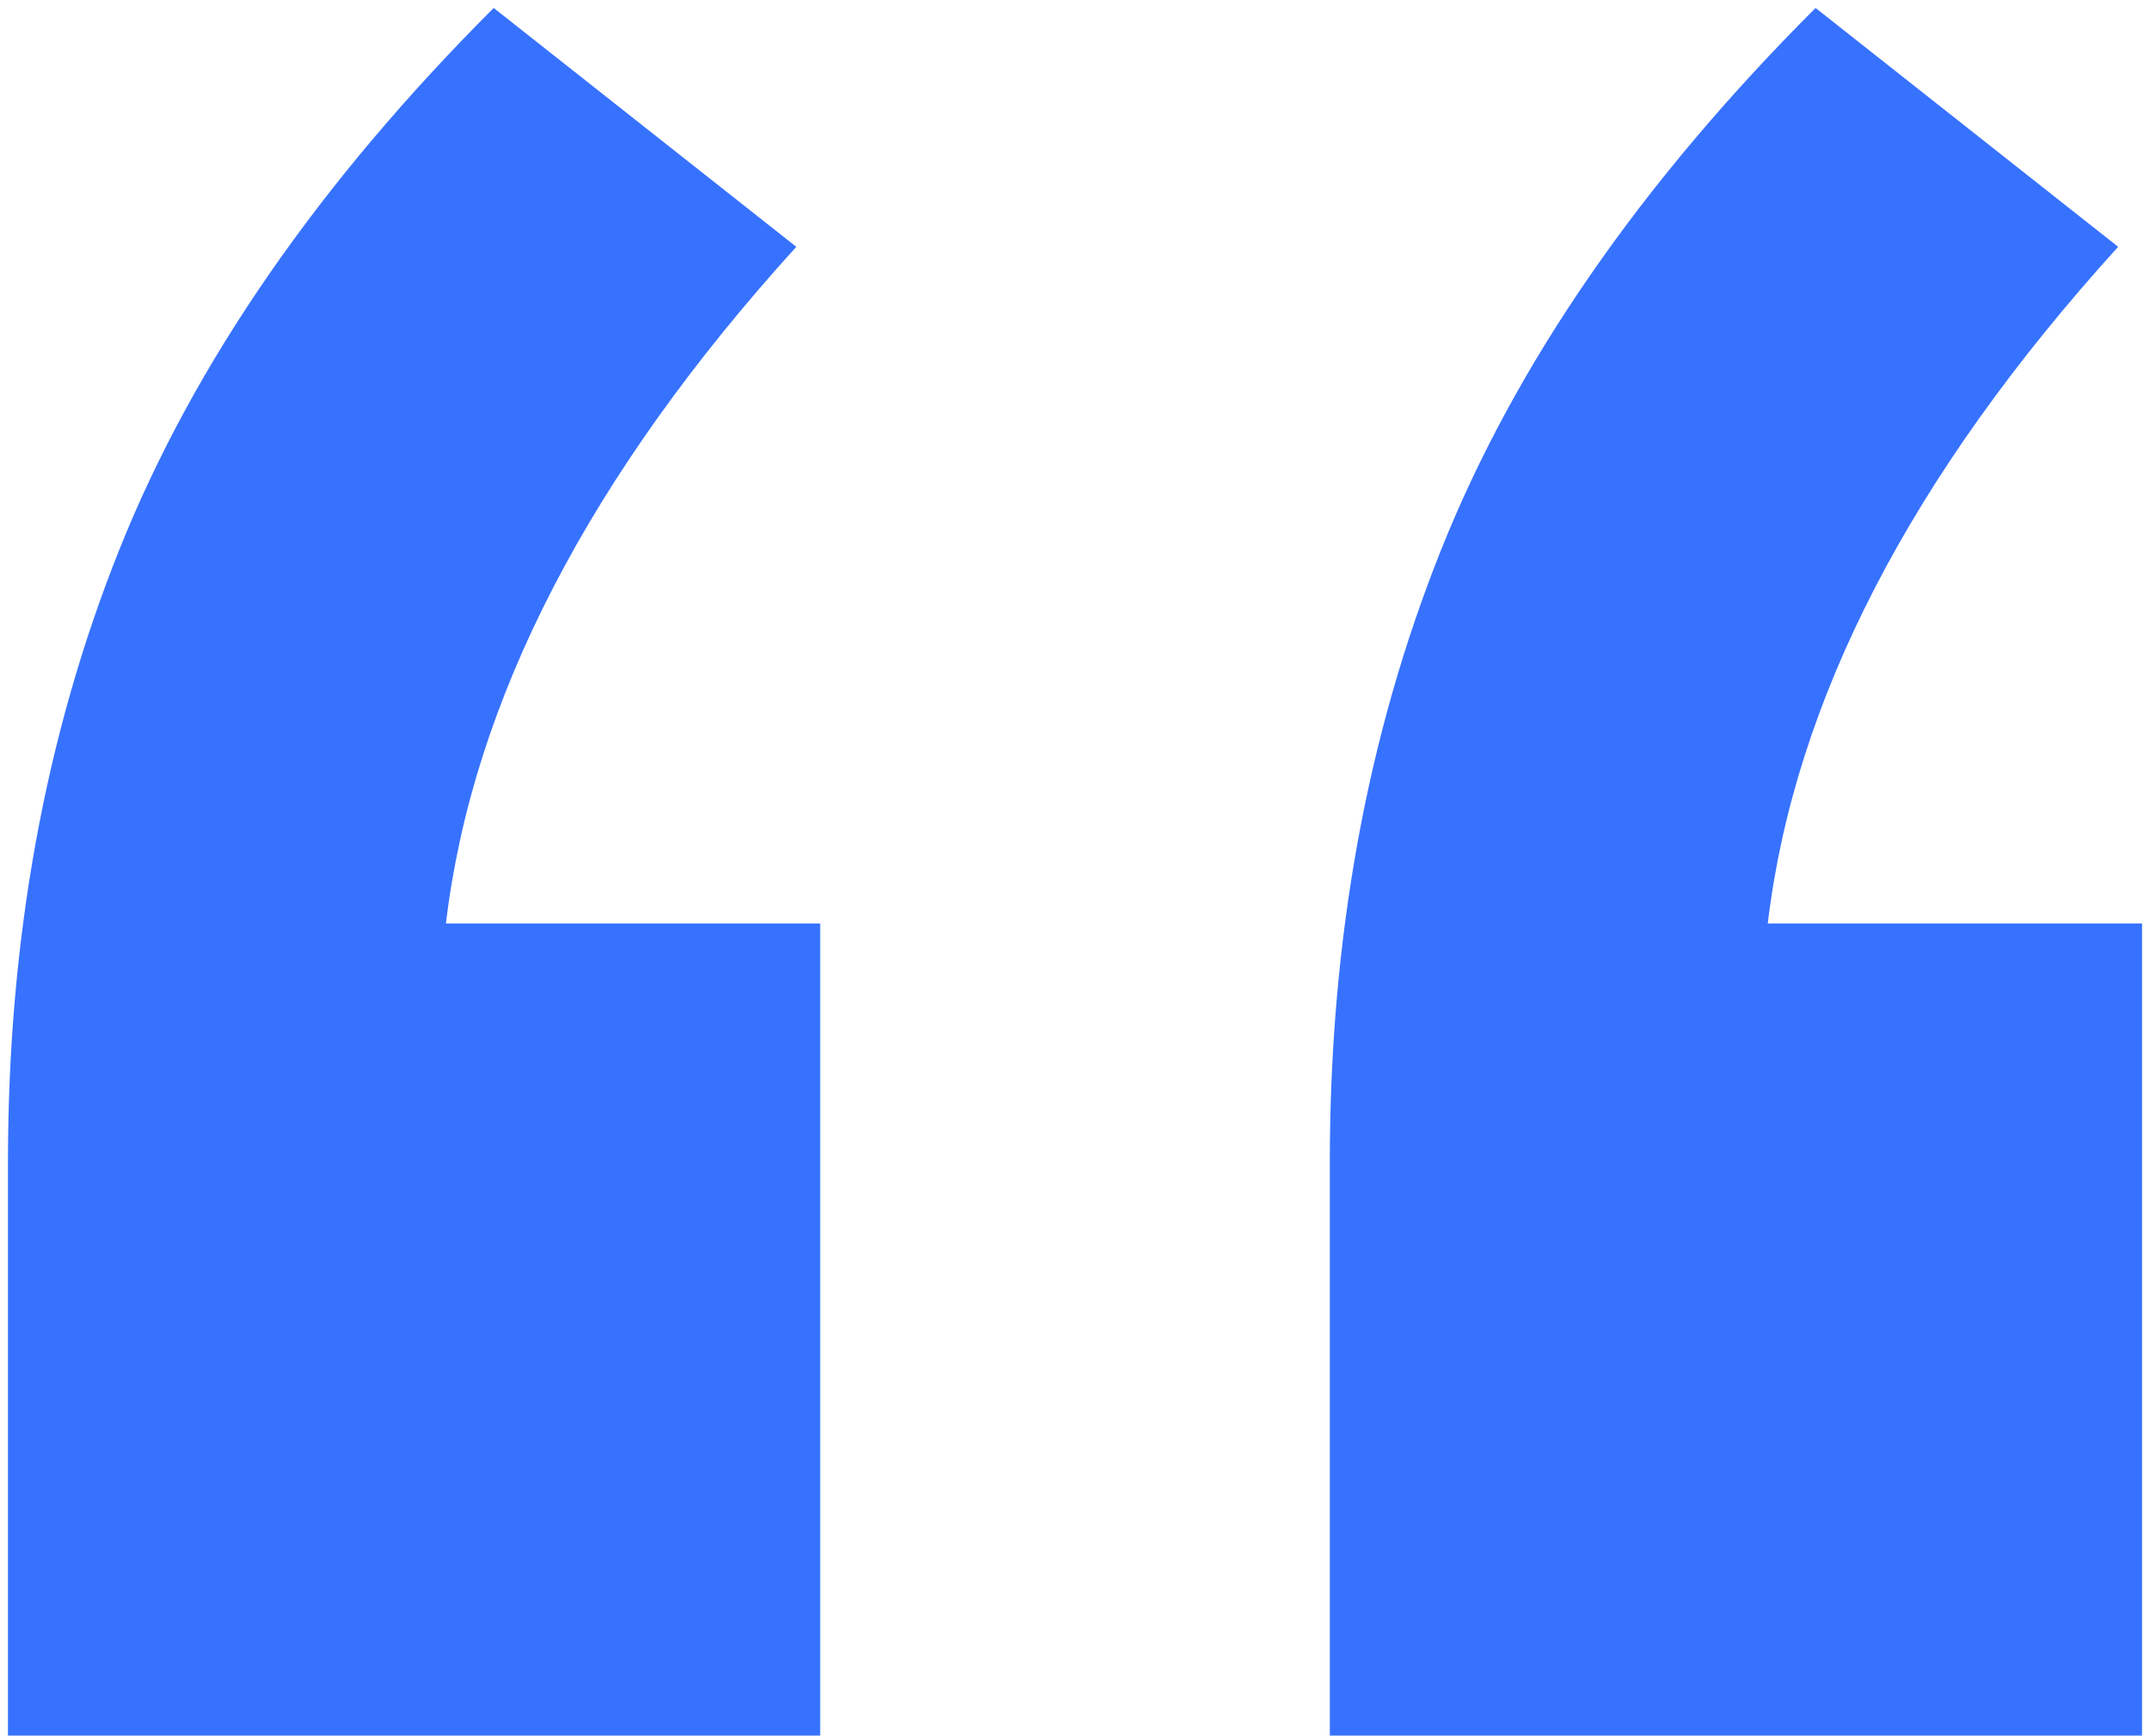 <svg width="135" height="109" viewBox="0 0 135 109" fill="none" xmlns="http://www.w3.org/2000/svg">
<path d="M51.5 58V109H0.5V73C0.5 59 2.833 46.167 7.5 34.5C12.167 22.833 20 11.5 31 0.5L50 15.5C37 29.833 29.667 44 28 58H51.5ZM134.5 58V109H83.5V73C83.5 59 85.833 46.167 90.5 34.5C95.167 22.833 103 11.5 114 0.5L133 15.5C120 29.833 112.667 44 111 58H134.5Z" fill="#3772FF"/>
</svg>
